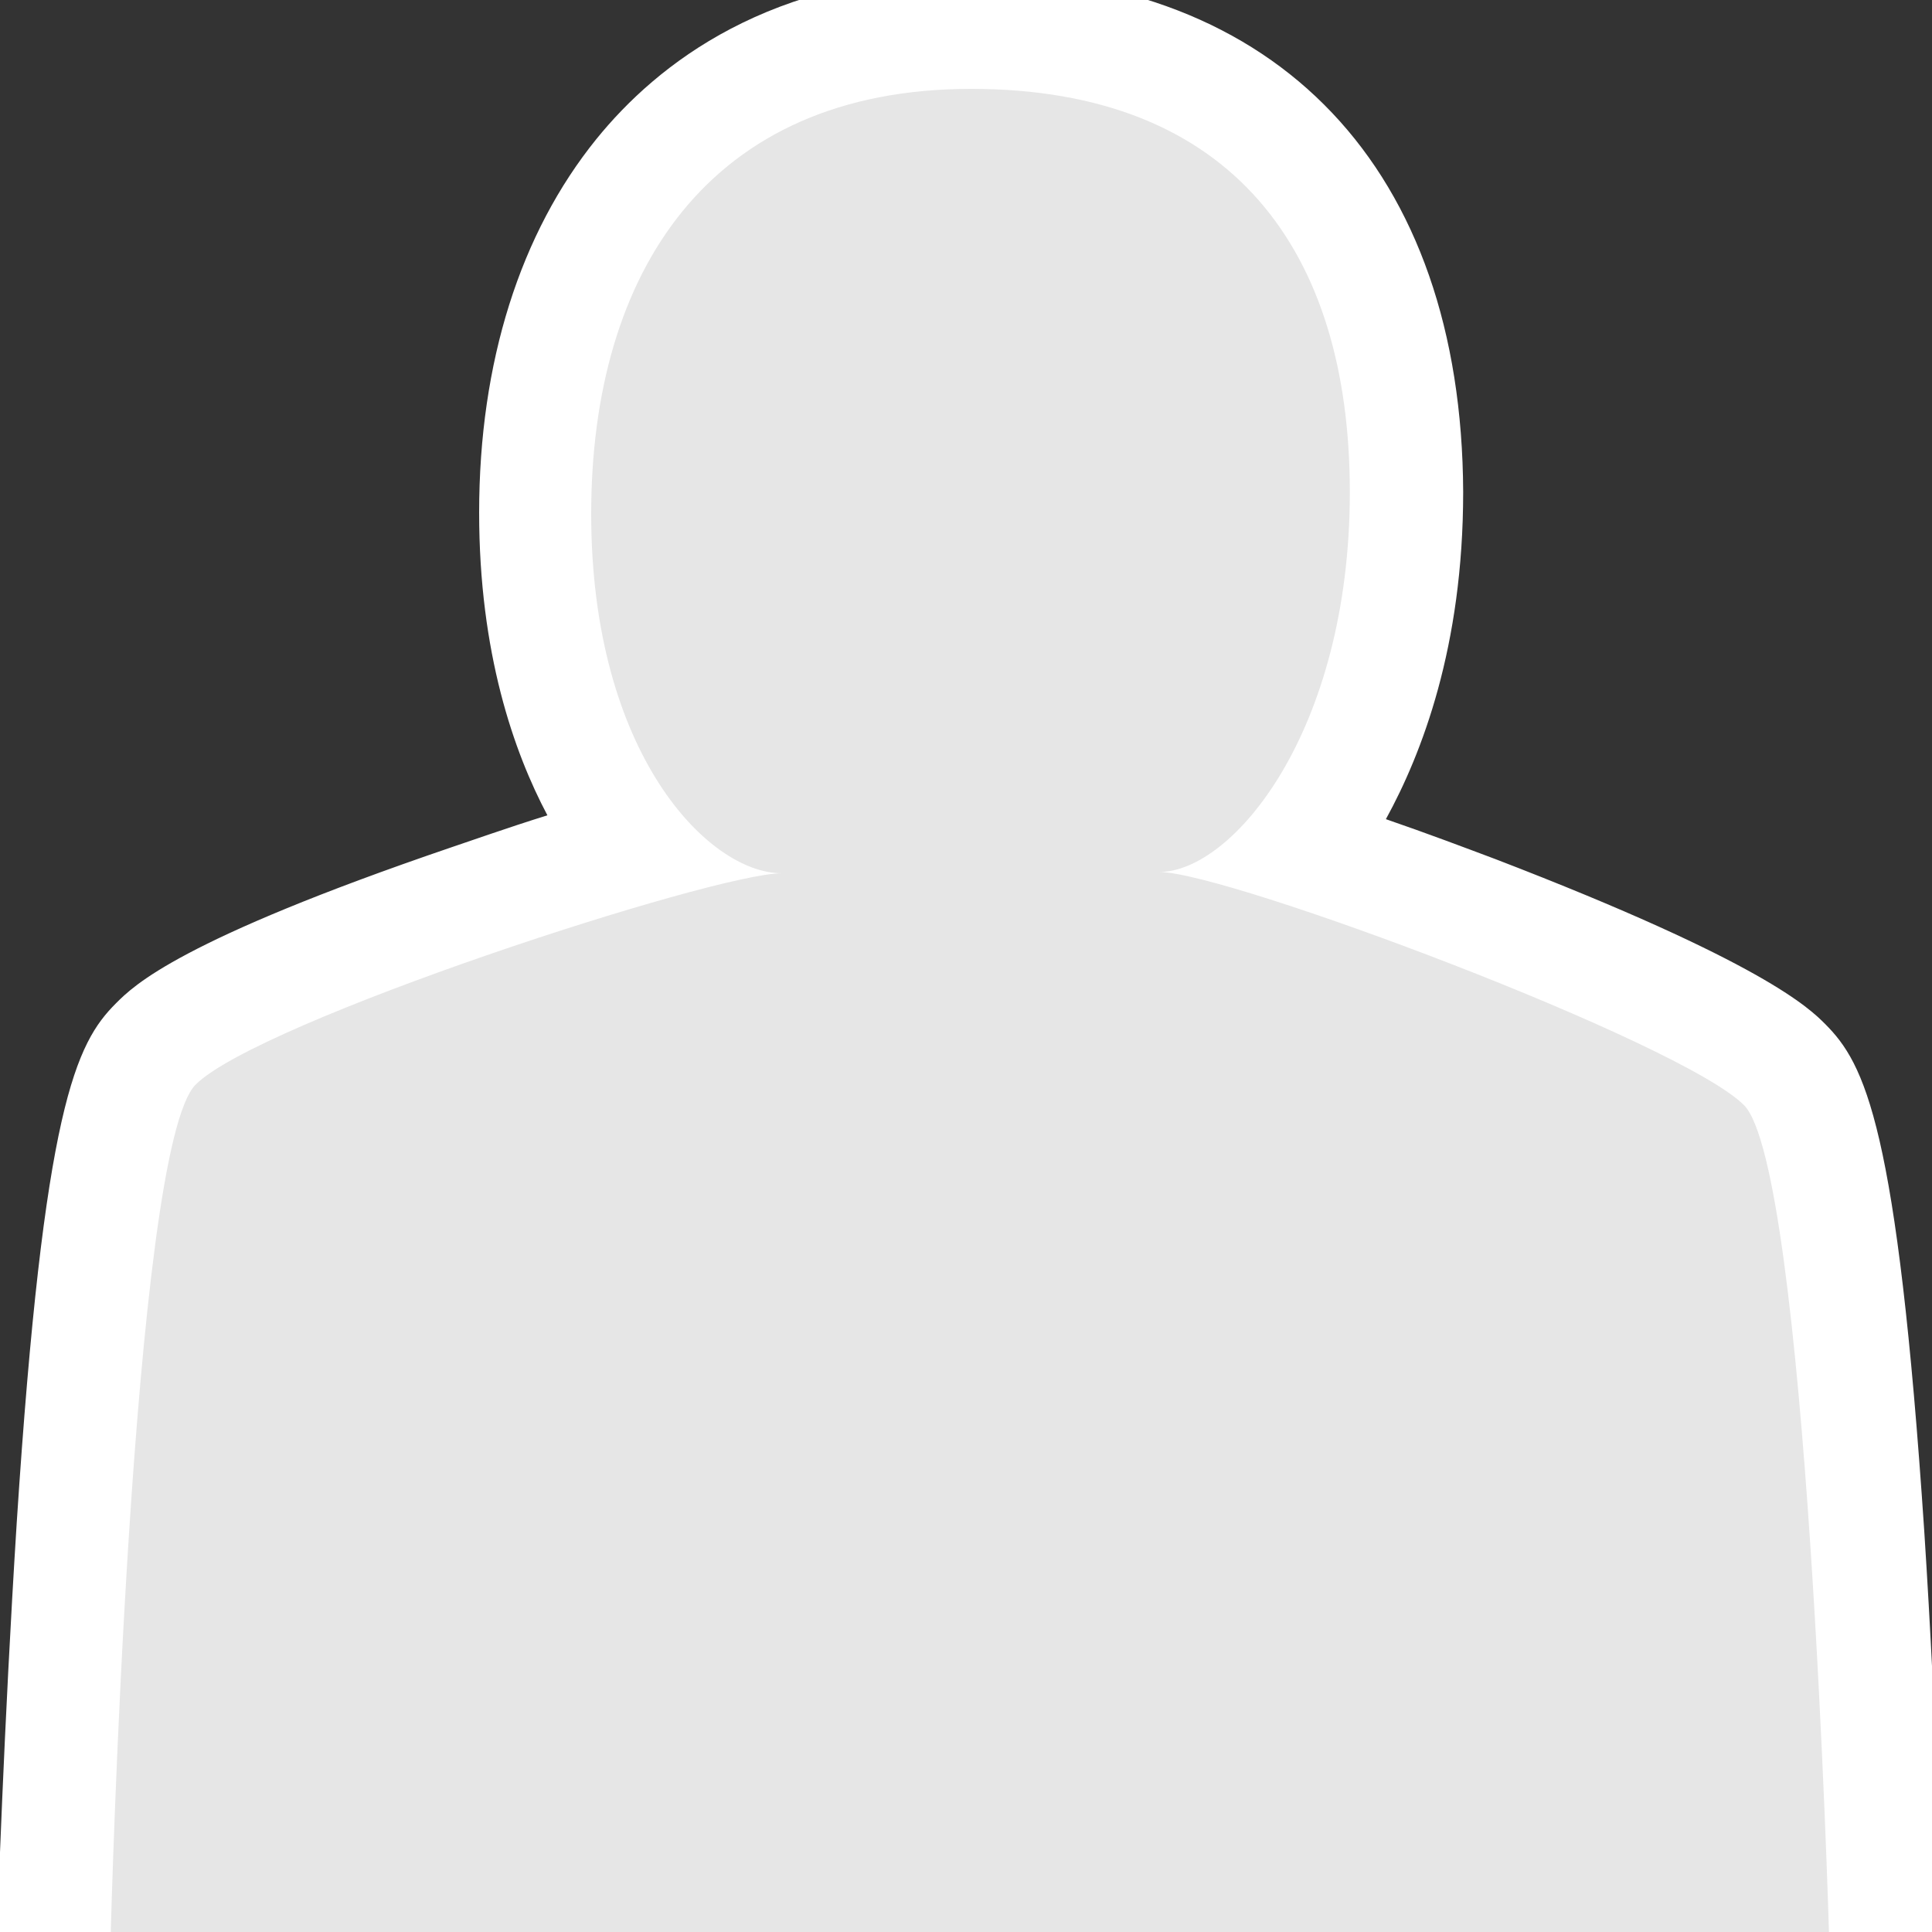 <?xml version="1.0" encoding="utf-8"?>
<!-- Generator: Adobe Illustrator 18.1.0, SVG Export Plug-In . SVG Version: 6.00 Build 0)  -->
<svg version="1.1" xmlns="http://www.w3.org/2000/svg" xmlns:xlink="http://www.w3.org/1999/xlink" x="0px" y="0px"
	 viewBox="0 0 150 150" enable-background="new 0 0 150 150" xml:space="preserve">
<rect x="0" y="0" width="150" height="150" fill="#333333" stroke="none"/>
<g id="Layer_1_copy_3">
	<g>
		<path fill="#E6E6E6" d="M-240.4,163l0.1-4.7c1.3-48.5,5.1-52.3,6.3-53.6c3.3-3.3,17.5-8.6,27.7-11.6c-3.2-4.5-5.4-11.1-5.4-19.4
			c0-18.3,10.3-29.7,27-29.7h0.1c16.9,0,26.9,10.7,26.9,28.4c0,8.8-2.4,16.1-5.8,20.8c10.3,3.4,24.8,9.3,28.1,12.6
			c1.2,1.2,5,5.2,6.3,52.4l0.1,4.7H-240.4z"/>
		<path fill="#FFFFFF" d="M-184.5,48.4C-184.5,48.4-184.6,48.4-184.5,48.4c-0.1,0-0.1,0-0.1,0H-184.5 M-184.6,48.4
			c15.6,0,22.6,9.7,22.6,24c0,14.3-7,22.7-11.4,22.7c4,0,31.2,9.9,35,13.7s5,49.1,5,49.1h-51.2h-51.4c0,0,1.3-46.6,5.1-50.4
			c3.8-3.8,30.9-12.5,35-12.5c-4.4,0-11.4-7.1-11.4-21.4C-207.2,59.3-200.2,48.4-184.6,48.4 M-184.5,40h-0.1
			c-19,0-31.3,13.2-31.3,33.9c0,6.6,1.2,12.2,3.3,16.7c-1.4,0.5-2.7,0.8-3.6,1.2c-16.7,5.7-19.5,8.6-20.7,9.8
			c-2.8,2.8-4.8,6.7-6.5,32.3c-0.8,12.2-1.1,23.7-1.1,24.2l-0.2,9h9h51.4h51.2h9l-0.2-9c0-0.5-0.3-11.7-1.1-23.6
			c-1.7-25-3.7-28.9-6.5-31.7c-1.1-1.1-4-4-20.4-10.3c-1.4-0.5-2.9-1.1-4.4-1.6c2.3-4.9,3.8-11.2,3.8-18.4c0-9.6-2.6-17.4-7.6-23.1
			c-3.8-4.4-11.1-9.4-23.7-9.5V40L-184.5,40z"/>
	</g>
	<g>
		<path fill="#E6E6E6" d="M-160.5,163l0.1-4.7c1.3-48.5,5.1-52.3,6.3-53.6c3.3-3.3,17.5-8.6,27.7-11.6c-3.2-4.5-5.4-11.1-5.4-19.4
			c0-18.3,10.3-29.7,27-29.7h0.1c16.9,0,26.9,10.7,26.9,28.4c0,8.8-2.4,16.1-5.8,20.8c10.3,3.4,24.8,9.3,28.1,12.6
			c1.2,1.2,5,5.2,6.3,52.4l0.1,4.7H-160.5z"/>
		<path fill="#FFFFFF" d="M-104.6,48.4C-104.7,48.4-104.7,48.4-104.6,48.4c-0.1,0-0.1,0-0.1,0H-104.6 M-104.7,48.4
			c15.6,0,22.6,9.7,22.6,24c0,14.3-7,22.7-11.4,22.7c4,0,31.2,9.9,35,13.7s5,49.1,5,49.1h-51.2H-156c0,0,1.3-46.6,5.1-50.4
			c3.8-3.8,30.9-12.5,35-12.5c-4.4,0-11.4-7.1-11.4-21.4C-127.4,59.3-120.4,48.4-104.7,48.4 M-104.6,40h-0.1
			c-19,0-31.3,13.2-31.3,33.9c0,6.6,1.2,12.2,3.3,16.7c-1.4,0.5-2.7,0.8-3.6,1.2c-16.7,5.7-19.5,8.6-20.7,9.8
			c-2.8,2.8-4.8,6.7-6.5,32.3c-0.8,12.2-1.1,23.7-1.1,24.2l-0.2,9h9h51.4h51.2h9l-0.2-9c0-0.5-0.3-11.7-1.1-23.6
			c-1.7-25-3.7-28.9-6.5-31.7c-1.1-1.1-4-4-20.4-10.3c-1.4-0.5-2.9-1.1-4.4-1.6c2.3-4.9,3.8-11.2,3.8-18.4c0-9.6-2.6-17.4-7.6-23.1
			c-3.8-4.4-11.1-9.4-23.7-9.5V40L-104.6,40z"/>
	</g>
</g>
<g id="Layer_1_copy_4">
	<g>
		<path fill="#E6E6E6" d="M-215.9,179l0.1-4.5c0-0.2,0.4-15.4,1.4-31.1c2.2-33.2,4.8-35.9,6.4-37.5c4.3-4.3,24.1-11.4,37.3-15.2
			c-4.6-5.5-7.9-14.3-7.9-25.8c0-22.9,12.9-37,33.8-37h0.1c21.4,0,33.7,12.8,33.7,35.4c0,12-3.6,21.7-8.5,27.6
			c13.2,4.2,33.6,12.3,37.9,16.6c1.6,1.6,4.2,4.2,6.4,36.6c1,15.3,1.4,30.1,1.4,30.3l0.1,4.4H-215.9z"/>
		<path fill="#FFFFFF" d="M-144.6,31.9C-144.6,31.9-144.6,31.9-144.6,31.9c-0.1,0-0.1,0-0.1,0H-144.6 M-144.6,31.9
			c20.3,0,29.4,12.6,29.4,31.3c0,18.6-9.1,29.5-14.8,29.5c5.3,0,40.5,13.2,45.4,18.1S-78,175-78,175h-66.5h-66.8
			c0,0,1.6-60.9,6.6-65.8c4.9-4.9,40.2-16.4,45.5-16.4c-5.7,0-14.8-9.3-14.8-27.9C-174.1,46.2-165,31.9-144.6,31.9 M-144.6,23h-0.1
			c-15.5,0-24.3,7-29,12.8c-5.9,7.3-9.1,17.3-9.1,29c0,10.9,2.7,18.6,5.3,23.5c-3.2,1-6,2-7.5,2.5c-21.1,7.3-24.6,10.8-25.9,12.1
			c-3.1,3.1-5.6,8-7.7,40.3c-1,15.8-1.5,30.9-1.5,31.1l-0.2,8.8h9h66.8H-78h9l-0.2-8.8c0-0.1-0.4-15-1.4-30.4
			c-2.1-31.5-4.6-36.3-7.7-39.4c-1.2-1.2-4.8-4.8-25.6-12.8c-2.4-0.9-5.3-2-8.5-3.1c2.8-5.1,6-13.4,6-25.4
			C-106.5,38.2-120.7,23.1-144.6,23L-144.6,23L-144.6,23z"/>
	</g>
	<g>
		<path fill="#E6E6E6" d="M4.1,154l0.1-4.5c0-0.2,0.4-15.4,1.4-31.1c2.2-33.2,4.8-35.9,6.4-37.5c4.3-4.3,24.1-11.4,37.3-15.2
			c-4.6-5.5-7.9-14.3-7.9-25.8c0-22.9,12.9-37,33.8-37h0.1c21.4,0,33.7,12.8,33.7,35.4c0,12-3.6,21.7-8.5,27.6
			c13.2,4.2,33.6,12.3,37.9,16.6c1.6,1.6,4.2,4.2,6.4,36.6c1,15.3,1.4,30.1,1.4,30.3l0.1,4.4H4.1z"/>
		<path fill="#FFFFFF" d="M75.4,6.9C75.4,6.9,75.4,6.9,75.4,6.9c-0.1,0-0.1,0-0.1,0H75.4 M75.4,6.9c20.3,0,29.4,12.6,29.4,31.3
			c0,18.6-9.1,29.5-14.8,29.5c5.3,0,40.5,13.2,45.4,18.1c4.9,4.9,6.6,64.2,6.6,64.2H75.4H8.6c0,0,1.6-60.9,6.6-65.8
			c4.9-4.9,40.2-16.4,45.5-16.4c-5.7,0-14.8-9.3-14.8-27.9C45.9,21.2,55,6.9,75.4,6.9 M75.4-2h-0.1C59.8-2,51,5,46.3,10.8
			c-5.9,7.3-9.1,17.3-9.1,29c0,10.9,2.7,18.6,5.3,23.5c-3.2,1-6,2-7.5,2.5C13.9,73,10.4,76.5,9,77.9c-3.1,3.1-5.6,8-7.7,40.3
			c-1,15.8-1.5,30.9-1.5,31.1l-0.2,8.8h9h66.8H142h9l-0.2-8.8c0-0.1-0.4-15-1.4-30.4c-2.1-31.5-4.6-36.3-7.7-39.4
			c-1.2-1.2-4.8-4.8-25.6-12.8c-2.4-0.9-5.3-2-8.5-3.1c2.8-5.1,6-13.4,6-25.4C113.5,13.2,99.3-1.9,75.4-2L75.4-2L75.4-2z"/>
	</g>
</g>
<g id="Layer_1_copy" display="none">
</g>
<g id="Layer_1_copy_2" display="none">
	<g display="inline">
		<path d="M-441.8,158l0.1-3.6c1.1-38.8,4.1-41.9,5.1-42.8c2.6-2.6,14-6.8,22.2-9.2c-2.5-3.6-4.3-8.9-4.3-15.5
			c0-14.6,8.3-23.7,21.6-23.8c0,0,0,0,0,0c13.5,0,21.6,8.5,21.6,22.8c0,7.1-1.9,12.9-4.7,16.7c8.2,2.7,19.9,7.4,22.5,10.1
			c1,1,4,4,5.1,41.8l0.1,3.6H-441.8z"/>
		<path fill="#FFFFFF" d="M-397,66.5C-397,66.5-397,66.5-397,66.5C-397.1,66.5-397.1,66.5-397,66.5L-397,66.5 M-397,66.5
			c12.5,0,18.1,7.8,18.1,19.3c0,11.5-5.6,18.2-9.1,18.2c3.2,0,25,8.3,28,11.3c3,3,4,39.7,4,39.7h-41h-41.2c0,0,1-37.7,4.1-40.7
			c3-3,24.8-10.2,28-10.2c-3.5,0-9.1-5.8-9.1-17.2C-415.2,75.4-409.6,66.5-397,66.5 M-397,60L-397,60c-15.3,0-25.2,10.5-25.2,27
			c0,5.3,1,9.7,2.6,13.4c-1.1,0.4-2.1,0.6-2.9,0.9c-13.3,4.6-15.6,6.8-16.6,7.8c-2.2,2.2-3.9,5.3-5.2,25.9
			c-0.6,9.8-0.9,19.2-0.9,19.6l-0.2,7.4h7.2h41.2h41h7.2l-0.2-7.4c0-0.4-0.3-9.5-0.9-19c-1.3-20-3-23.2-5.2-25.4
			c-0.9-0.9-3.2-3.2-16.4-8.3c-1.1-0.4-2.3-0.9-3.5-1.3c1.9-4,3-9,3-14.8c0-16.2-9.6-26-25.1-26V60L-397,60z"/>
	</g>
	<g display="inline">
		<path d="M-377.8,158l0.1-3.6c1.1-38.8,4.1-41.9,5.1-42.8c2.6-2.6,14-6.8,22.2-9.2c-2.5-3.6-4.3-8.9-4.3-15.5
			c0-14.6,8.3-23.7,21.6-23.8c0,0,0,0,0,0c13.5,0,21.6,8.5,21.6,22.8c0,7.1-1.9,12.9-4.7,16.7c8.2,2.7,19.9,7.4,22.5,10.1
			c1,1,4,4,5.1,41.8l0.1,3.6H-377.8z"/>
		<path fill="#FFFFFF" d="M-333,66.5C-333,66.5-333,66.5-333,66.5C-333.1,66.5-333.1,66.5-333,66.5L-333,66.5 M-333,66.5
			c12.5,0,18.1,7.8,18.1,19.3c0,11.5-5.6,18.2-9.1,18.2c3.2,0,25,8.3,28,11.3c3,3,4,39.7,4,39.7h-41h-41.2c0,0,1-37.7,4.1-40.7
			c3-3,24.8-10.2,28-10.2c-3.5,0-9.1-5.8-9.1-17.2C-351.2,75.4-345.6,66.5-333,66.5 M-333,60L-333,60c-15.3,0-25.2,10.5-25.2,27
			c0,5.3,1,9.7,2.6,13.4c-1.1,0.4-2.1,0.6-2.9,0.9c-13.3,4.6-15.6,6.8-16.6,7.8c-2.2,2.2-3.9,5.3-5.2,25.9
			c-0.6,9.8-0.9,19.2-0.9,19.6l-0.2,7.4h7.2h41.2h41h7.2l-0.2-7.4c0-0.4-0.3-9.5-0.9-19c-1.3-20-3-23.2-5.2-25.4
			c-0.9-0.9-3.2-3.2-16.4-8.3c-1.1-0.4-2.3-0.9-3.5-1.3c1.9-4,3-9,3-14.8c0-16.2-9.6-26-25.1-26V60L-333,60z"/>
	</g>
</g>
<g id="Layer_1" display="none">
	<g display="inline">
		<path d="M-422.1,171l0.1-3.5c0-0.1,0.3-12.3,1.2-24.9c1.7-26.6,3.9-28.7,5.1-30c3.5-3.5,19.3-9.1,29.9-12.1
			c-3.7-4.4-6.3-11.5-6.3-20.7c0-18.4,10.4-29.7,27-29.7h0.1c17.2,0,27,10.4,27,28.4c0,9.6-2.9,17.4-6.8,22.2
			c10.6,3.3,26.9,9.9,30.4,13.3c1.3,1.3,3.4,3.4,5.1,29.4c0.8,12.3,1.1,24.1,1.2,24.2l0.1,3.5H-422.1z"/>
		<path fill="#FFFFFF" d="M-365,53.3C-365,53.3-365,53.3-365,53.3c-0.1,0-0.1,0-0.1,0H-365 M-365,53.3c16.3,0,23.5,10.1,23.5,25
			c0,14.9-7.3,23.7-11.9,23.7c4.2,0,32.5,10.6,36.4,14.6c4,4,5.3,51.4,5.3,51.4H-365h-53.5c0,0,1.3-48.8,5.3-52.8
			c4-4,32.2-13.2,36.4-13.2c-4.6,0-11.8-7.4-11.8-22.4C-388.6,64.8-381.3,53.3-365,53.3 M-365,46L-365,46
			c-12.5,0-19.6,5.7-23.4,10.3c-4.8,5.8-7.3,13.9-7.3,23.3c0,7.6,1.7,14,4.2,18.8c-2.6,0.8-4.8,1.6-6,2c-16.9,5.8-19.7,8.7-20.8,9.7
			c-2.5,2.5-4.5,6.4-6.2,32.3c-0.8,12.6-1.2,25.1-1.2,25.2l-0.2,7.3h7.2h53.5h53.3h7.2l-0.2-7.3c0-0.1-0.3-12.2-1.2-24.5
			c-1.7-25.3-3.7-29.2-6.1-31.7c-1-1-3.9-3.9-20.5-10.3c-1.9-0.7-4.3-1.6-6.8-2.5c2.3-4.1,4.8-10.8,4.8-20.3
			c0-20-11.5-32.2-30.5-32.2V46L-365,46z"/>
	</g>
</g>
</svg>

